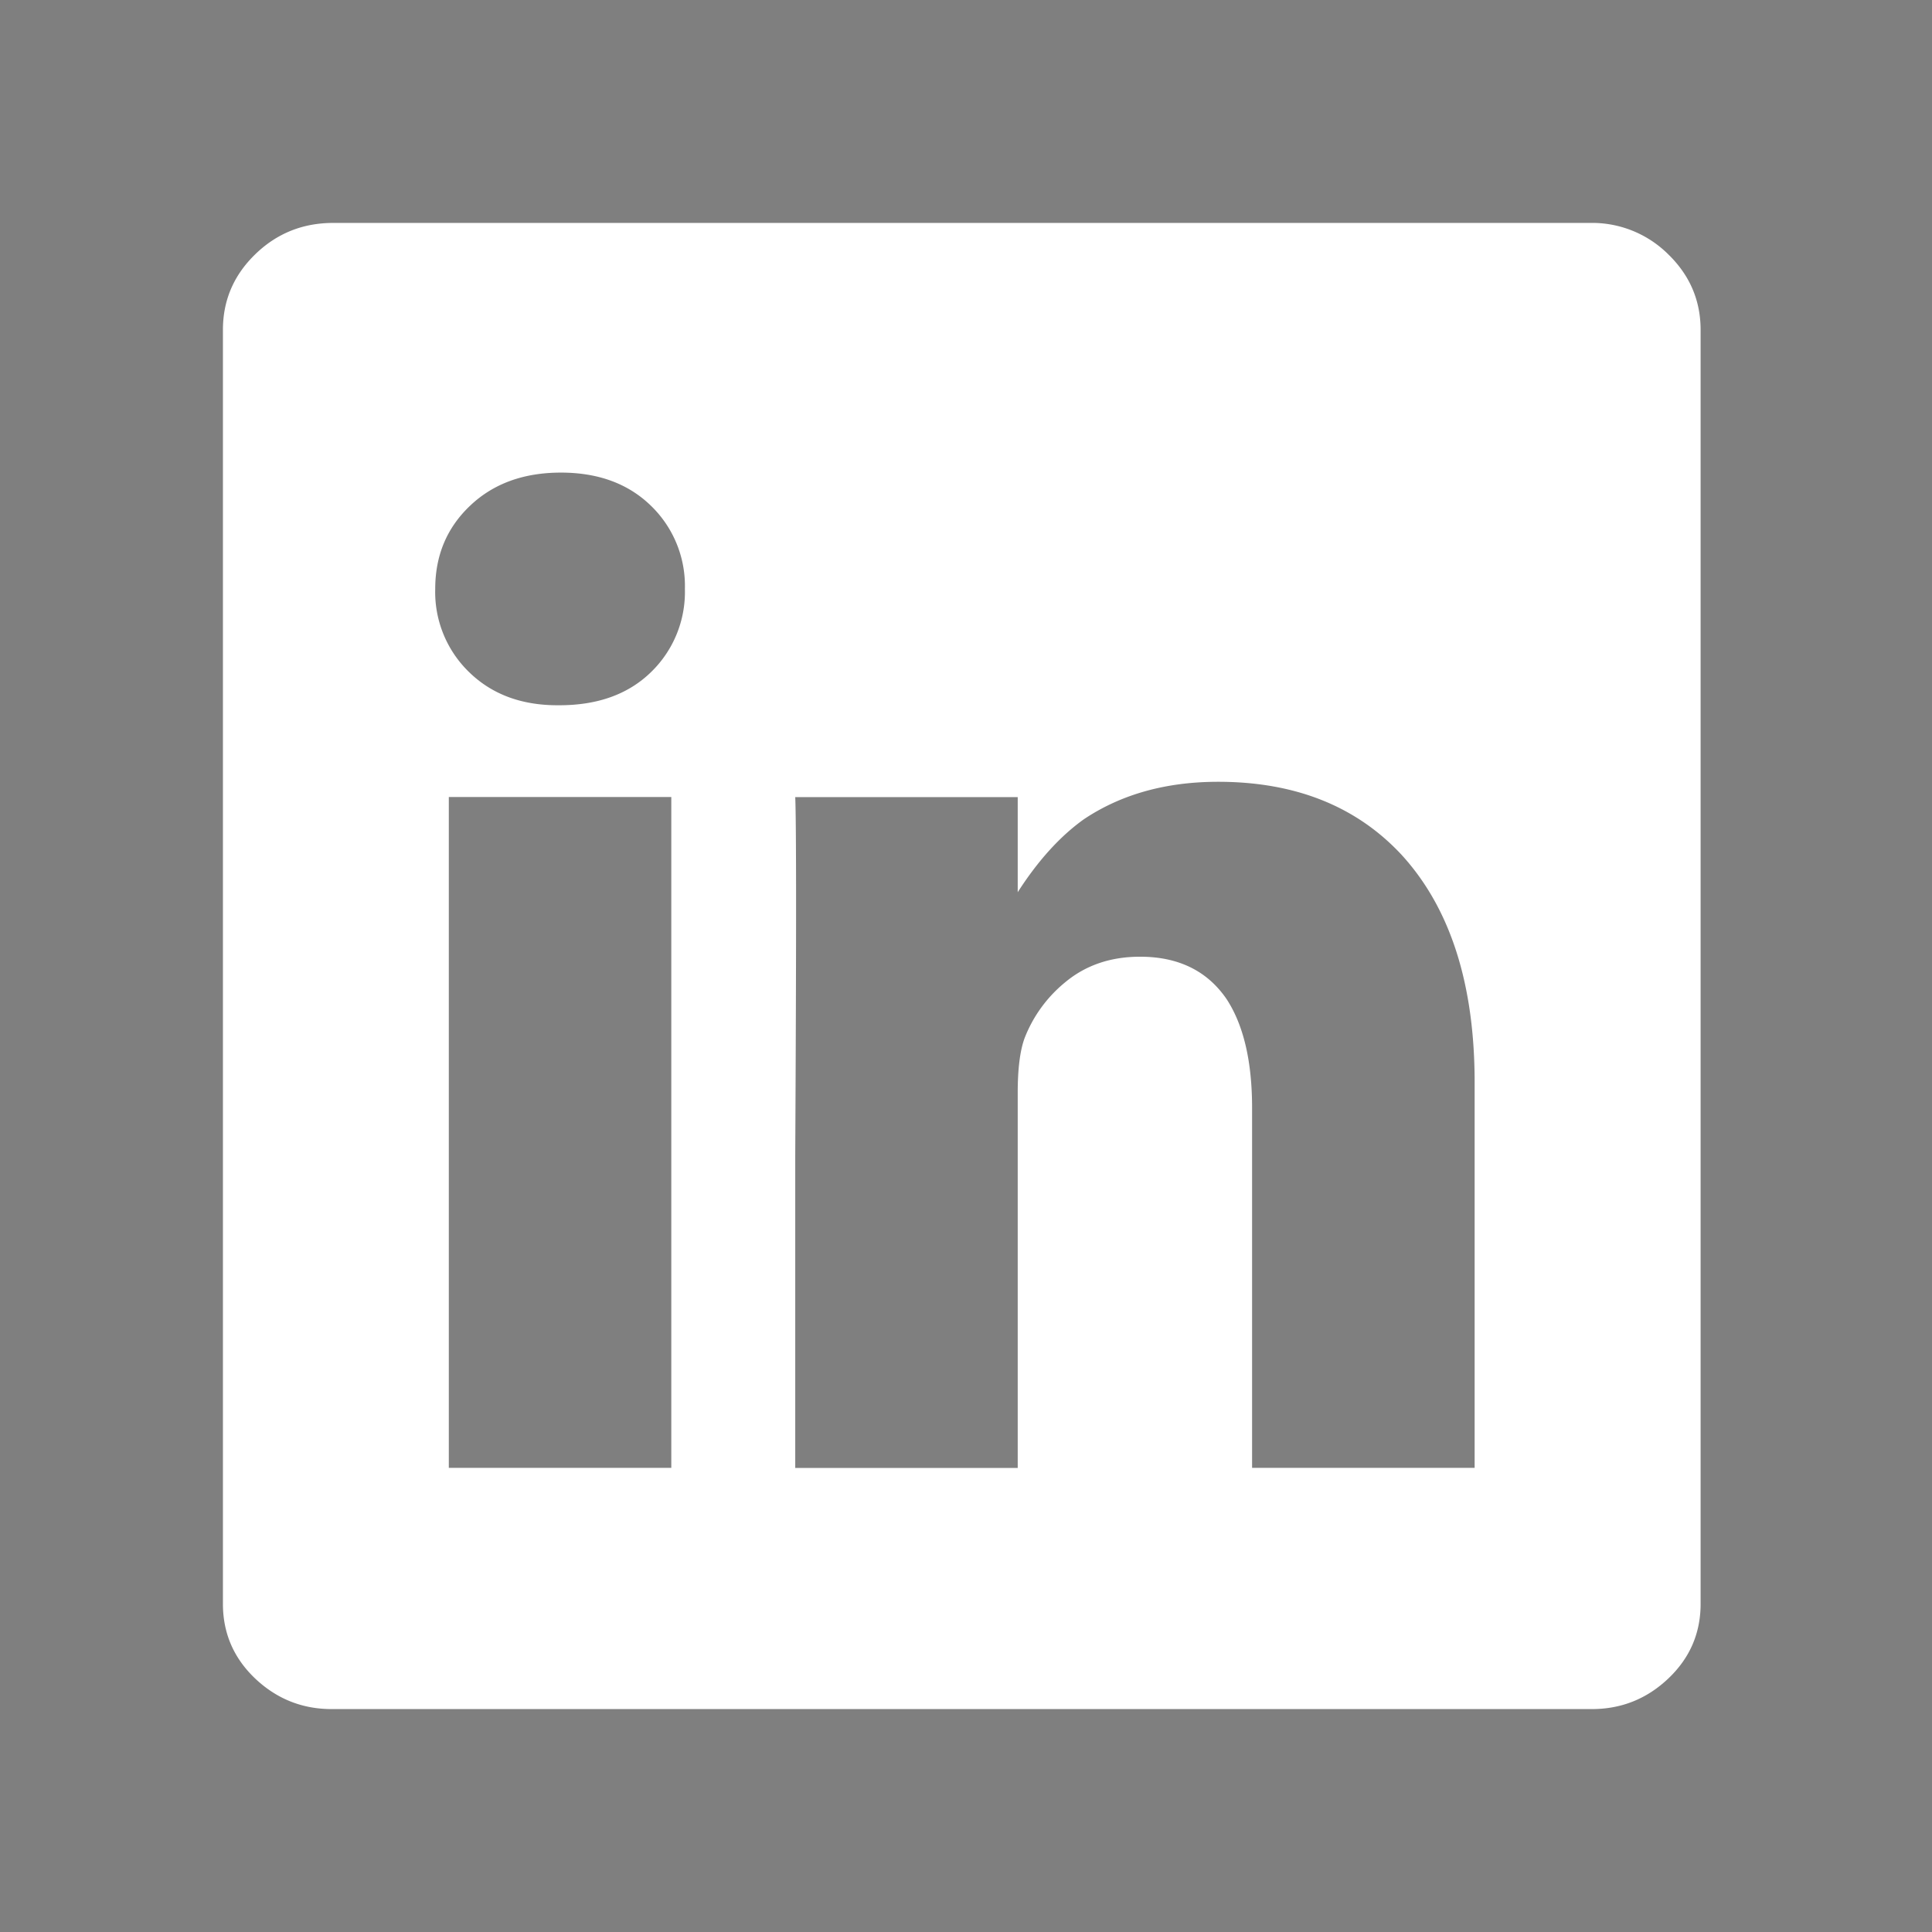 <svg width="26" height="26" viewBox="0 0 26 26" xmlns="http://www.w3.org/2000/svg"><rect x="0" y="0" width="26" height="26" fill="#808080" stroke="none"/><title>icon-linkedin</title><g fill="none" fill-rule="evenodd"><path fill="#000" opacity=".01" d="M0 0h26v26H0z"/><path d="M21.423 3H4.486c-.412 0-.762.141-1.052.423-.29.282-.434.62-.434 1.017v17.143c0 .396.145.731.434 1.006.29.274.633.411 1.029.411h16.96c.396 0 .739-.137 1.028-.411.29-.275.435-.61.435-1.006V4.44c0-.396-.145-.735-.435-1.017A1.452 1.452 0 0 0 21.4 3h.023zM9.034 19.754H6.04v-9.028h2.994v9.028zM7.526 9.491h-.023c-.488 0-.884-.148-1.189-.445a1.5 1.5 0 0 1-.457-1.12c0-.45.156-.823.469-1.12.312-.297.72-.446 1.223-.446.502 0 .906.149 1.211.446a1.5 1.5 0 0 1 .457 1.12 1.5 1.5 0 0 1-.457 1.12c-.305.297-.716.445-1.234.445zm12.32 10.263H16.85V14.91c0-.625-.114-1.113-.342-1.463-.26-.381-.648-.572-1.166-.572-.396 0-.732.115-1.006.343a1.82 1.82 0 0 0-.548.754c-.061.168-.092.412-.092.732v5.051h-2.994V15.55c.015-2.865.015-4.473 0-4.823h2.994v1.28c.274-.427.572-.755.892-.983.502-.335 1.104-.503 1.805-.503 1.036 0 1.86.328 2.469.983.655.716.983 1.737.983 3.063v5.188z" fill="#FFF"/></g></svg>